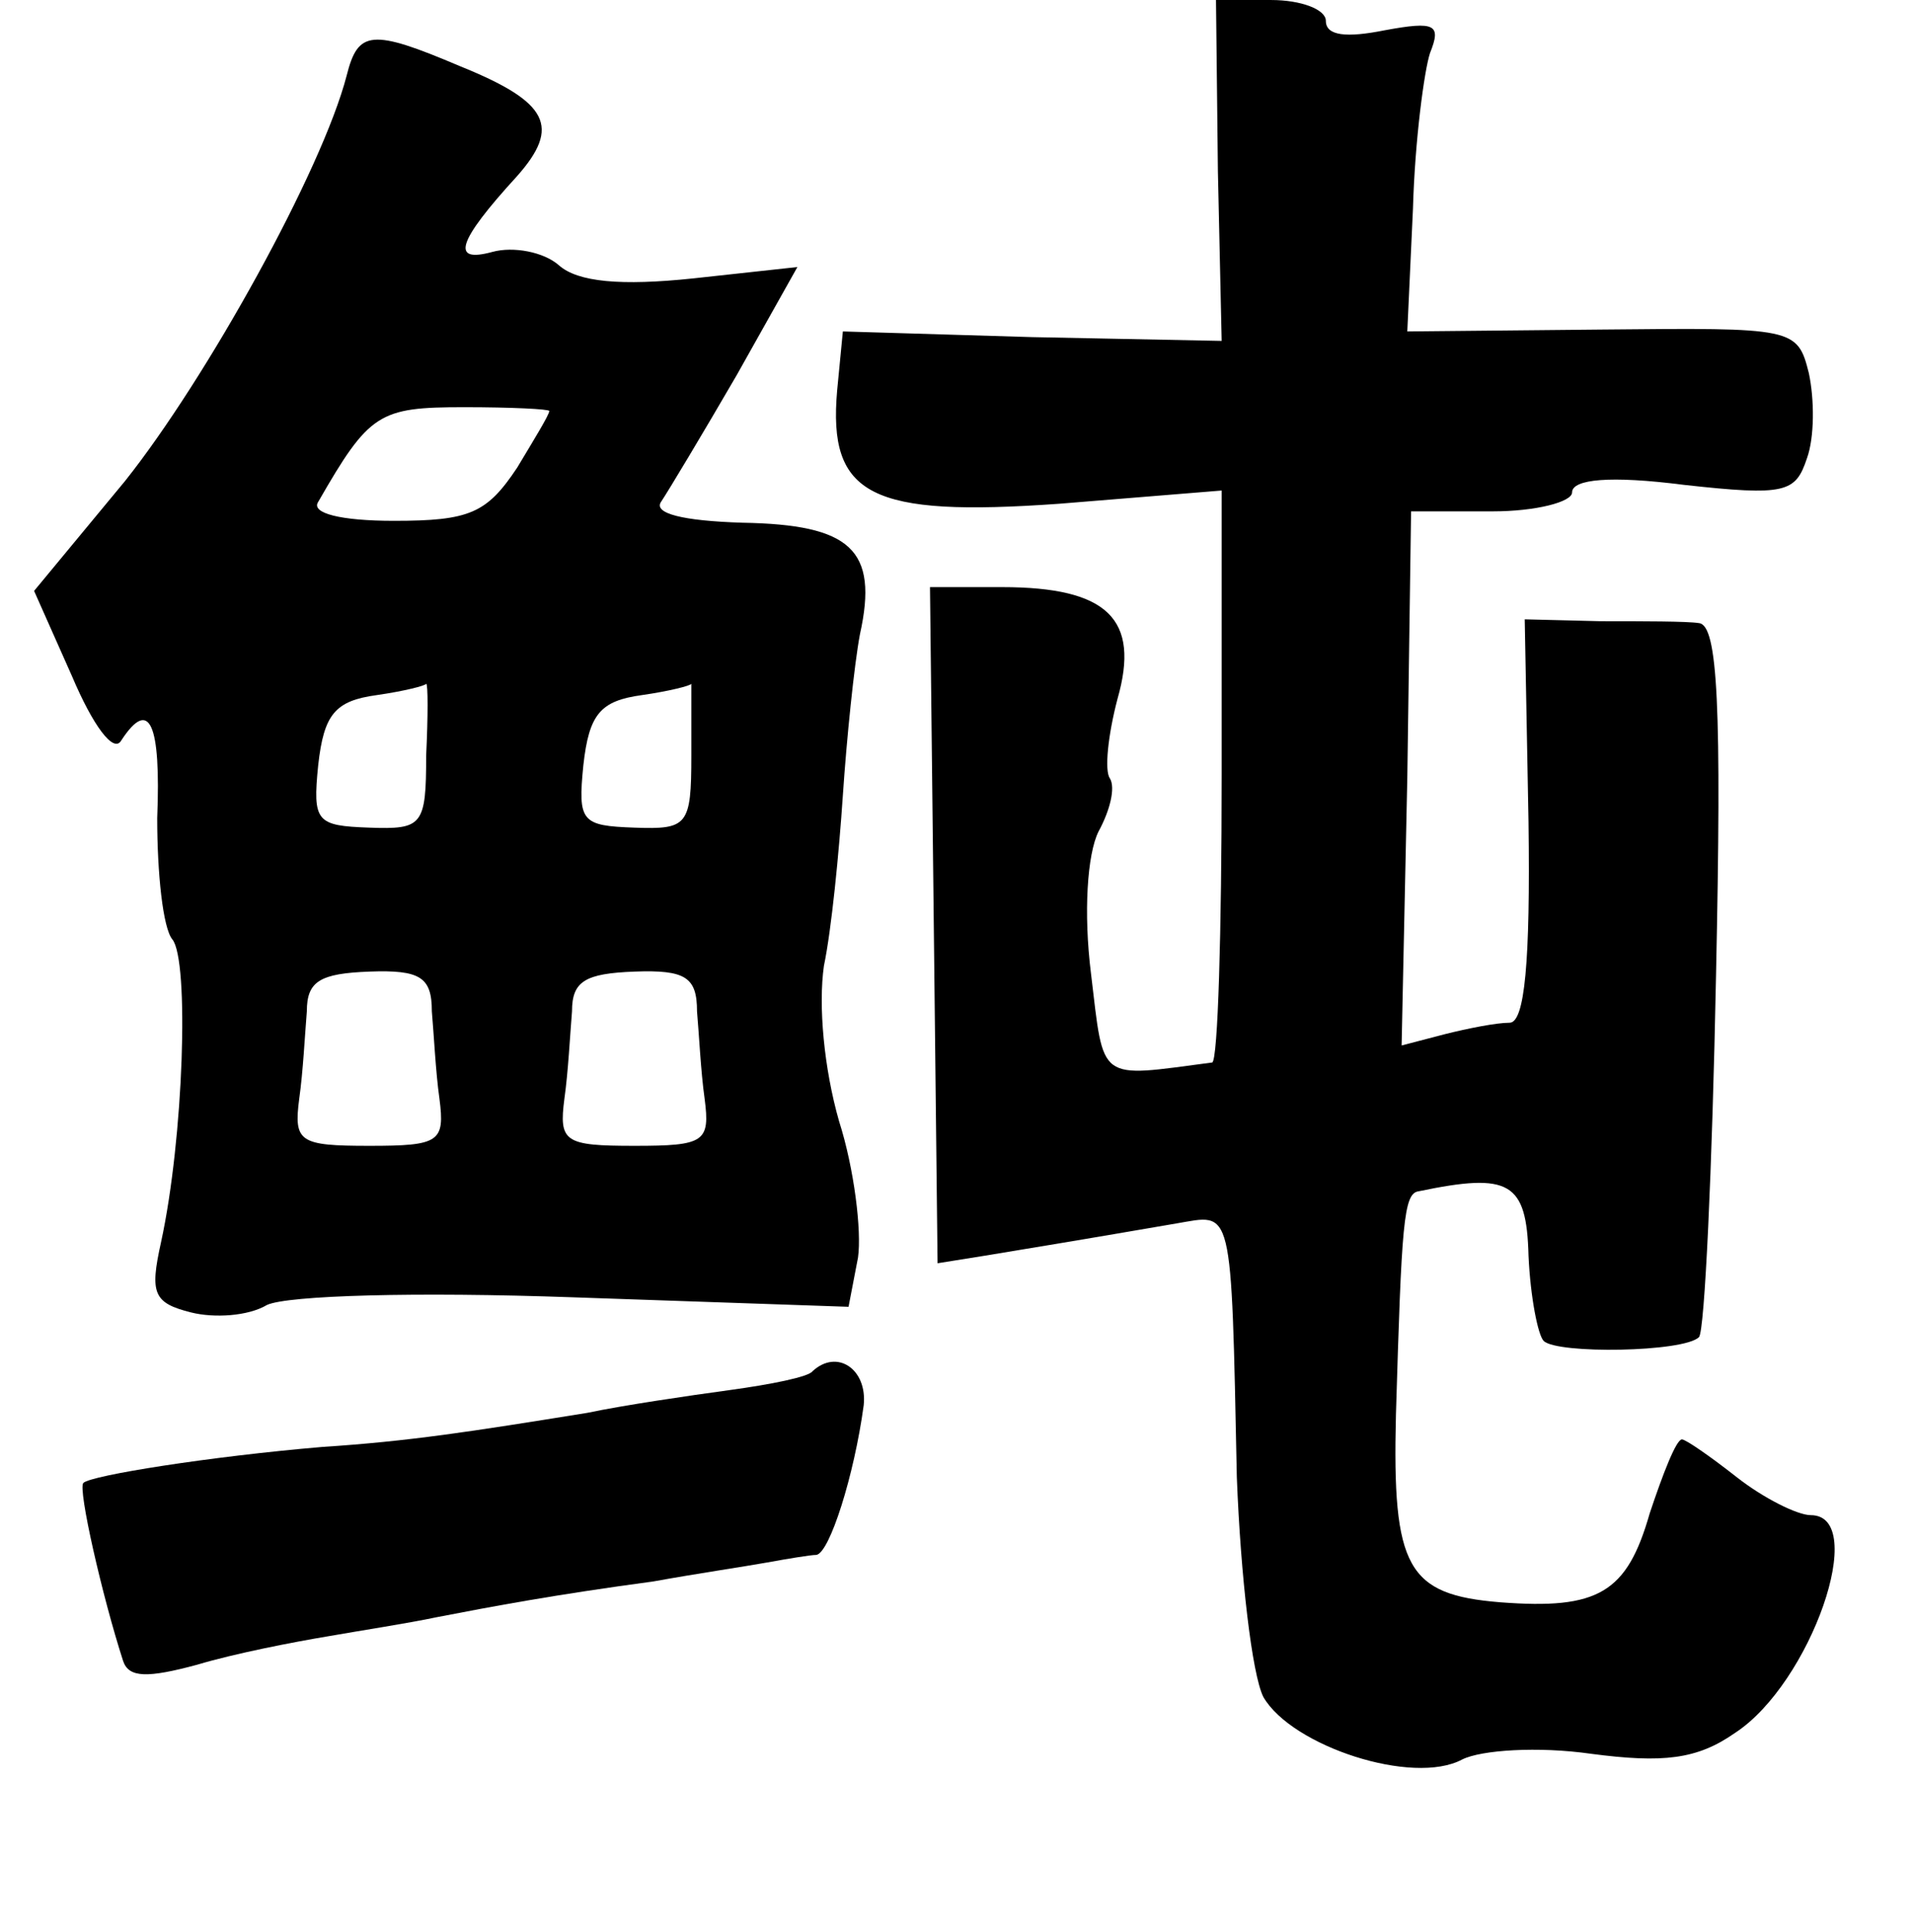<?xml version="1.0" standalone="no"?>
<!DOCTYPE svg PUBLIC "-//W3C//DTD SVG 20010904//EN"
 "http://www.w3.org/TR/2001/REC-SVG-20010904/DTD/svg10.dtd">
<svg version="1.0" xmlns="http://www.w3.org/2000/svg"
 width="101pt" height="102pt" viewBox="0 0 101 102"
 preserveAspectRatio="xMidYMid meet">
<g transform="translate(0,102) scale(0.1,-0.1)"
fill="#000000" stroke="none">
<path d="M643 930 l2 -90 -100 2 -100 3 -3 -31 c-5 -56 18 -67 117 -60 l86 7
0 -150 c0 -83 -2 -151 -5 -152 -61 -8 -57 -11 -64 47 -4 32 -2 63 4 75 6 11 9
23 6 28 -3 4 -1 23 4 42 12 42 -5 59 -61 59 l-38 0 2 -178 2 -179 25 4 c24 4
43 7 101 17 30 5 29 12 32 -134 2 -52 8 -104 14 -116 15 -26 79 -47 105 -33
10 5 40 7 68 3 38 -5 56 -3 76 11 40 26 71 115 40 115 -7 0 -25 9 -39 20 -14
11 -27 20 -29 20 -3 0 -10 -18 -17 -39 -12 -42 -27 -51 -79 -47 -49 4 -57 18
-55 99 3 101 4 117 12 118 48 10 57 5 58 -34 1 -22 5 -42 8 -45 7 -7 74 -6 82
2 3 3 7 89 9 191 3 142 1 185 -9 186 -6 1 -30 1 -52 1 l-40 1 2 -107 c1 -74
-2 -106 -10 -106 -7 0 -22 -3 -34 -6 l-23 -6 3 141 2 141 43 0 c23 0 42 5 42
10 0 7 20 9 59 4 54 -6 59 -4 65 14 4 11 4 31 1 45 -6 24 -8 24 -109 23 l-103
-1 3 65 c1 36 6 73 9 82 6 15 3 17 -24 12 -20 -4 -31 -3 -31 5 0 6 -13 11 -29
11 l-29 0 1 -90z"/>
<path d="M183 980 c-13 -50 -74 -160 -117 -214 l-48 -58 20 -45 c11 -26 22
-41 26 -34 15 23 21 9 19 -41 0 -29 3 -58 8 -64 9 -11 6 -105 -6 -160 -6 -27
-4 -32 16 -37 12 -3 30 -2 40 4 11 5 78 7 162 4 l145 -5 5 26 c2 14 -2 47 -10
72 -8 28 -11 61 -8 82 4 19 8 60 10 90 2 30 6 69 9 85 10 45 -5 58 -62 59 -32
1 -47 5 -43 11 4 6 22 36 40 67 l32 57 -55 -6 c-38 -4 -61 -2 -71 7 -8 7 -24
10 -35 7 -22 -6 -19 5 13 40 23 26 17 39 -30 58 -47 20 -54 19 -60 -5z m107
-177 c0 -2 -8 -15 -17 -30 -16 -24 -25 -28 -65 -28 -28 0 -44 4 -40 10 27 47
32 50 77 50 25 0 45 -1 45 -2z m-65 -182 c0 -37 -2 -39 -30 -38 -28 1 -30 3
-27 33 3 27 9 34 31 37 14 2 26 5 26 6 1 0 1 -17 0 -38z m140 0 c0 -37 -2 -39
-30 -38 -28 1 -30 3 -27 33 3 27 9 34 31 37 14 2 26 5 26 6 0 0 0 -17 0 -38z
m-137 -135 c1 -11 2 -32 4 -46 3 -23 0 -25 -37 -25 -37 0 -40 2 -37 25 2 14 3
34 4 46 0 16 7 20 33 21 27 1 33 -3 33 -21z m140 0 c1 -11 2 -32 4 -46 3 -23
0 -25 -37 -25 -37 0 -40 2 -37 25 2 14 3 34 4 46 0 16 7 20 33 21 27 1 33 -3
33 -21z"/>
<path d="M429 296 c-2 -3 -22 -7 -44 -10 -22 -3 -56 -8 -75 -12 -62 -10 -94
-15 -140 -18 -59 -5 -122 -15 -126 -19 -3 -3 10 -60 21 -94 3 -9 13 -9 39 -2
20 6 51 12 69 15 17 3 43 7 57 10 31 6 63 12 115 19 22 4 49 8 60 10 11 2 23
4 26 4 7 1 20 42 25 79 2 19 -14 30 -27 18z"/>
</g>
</svg>
